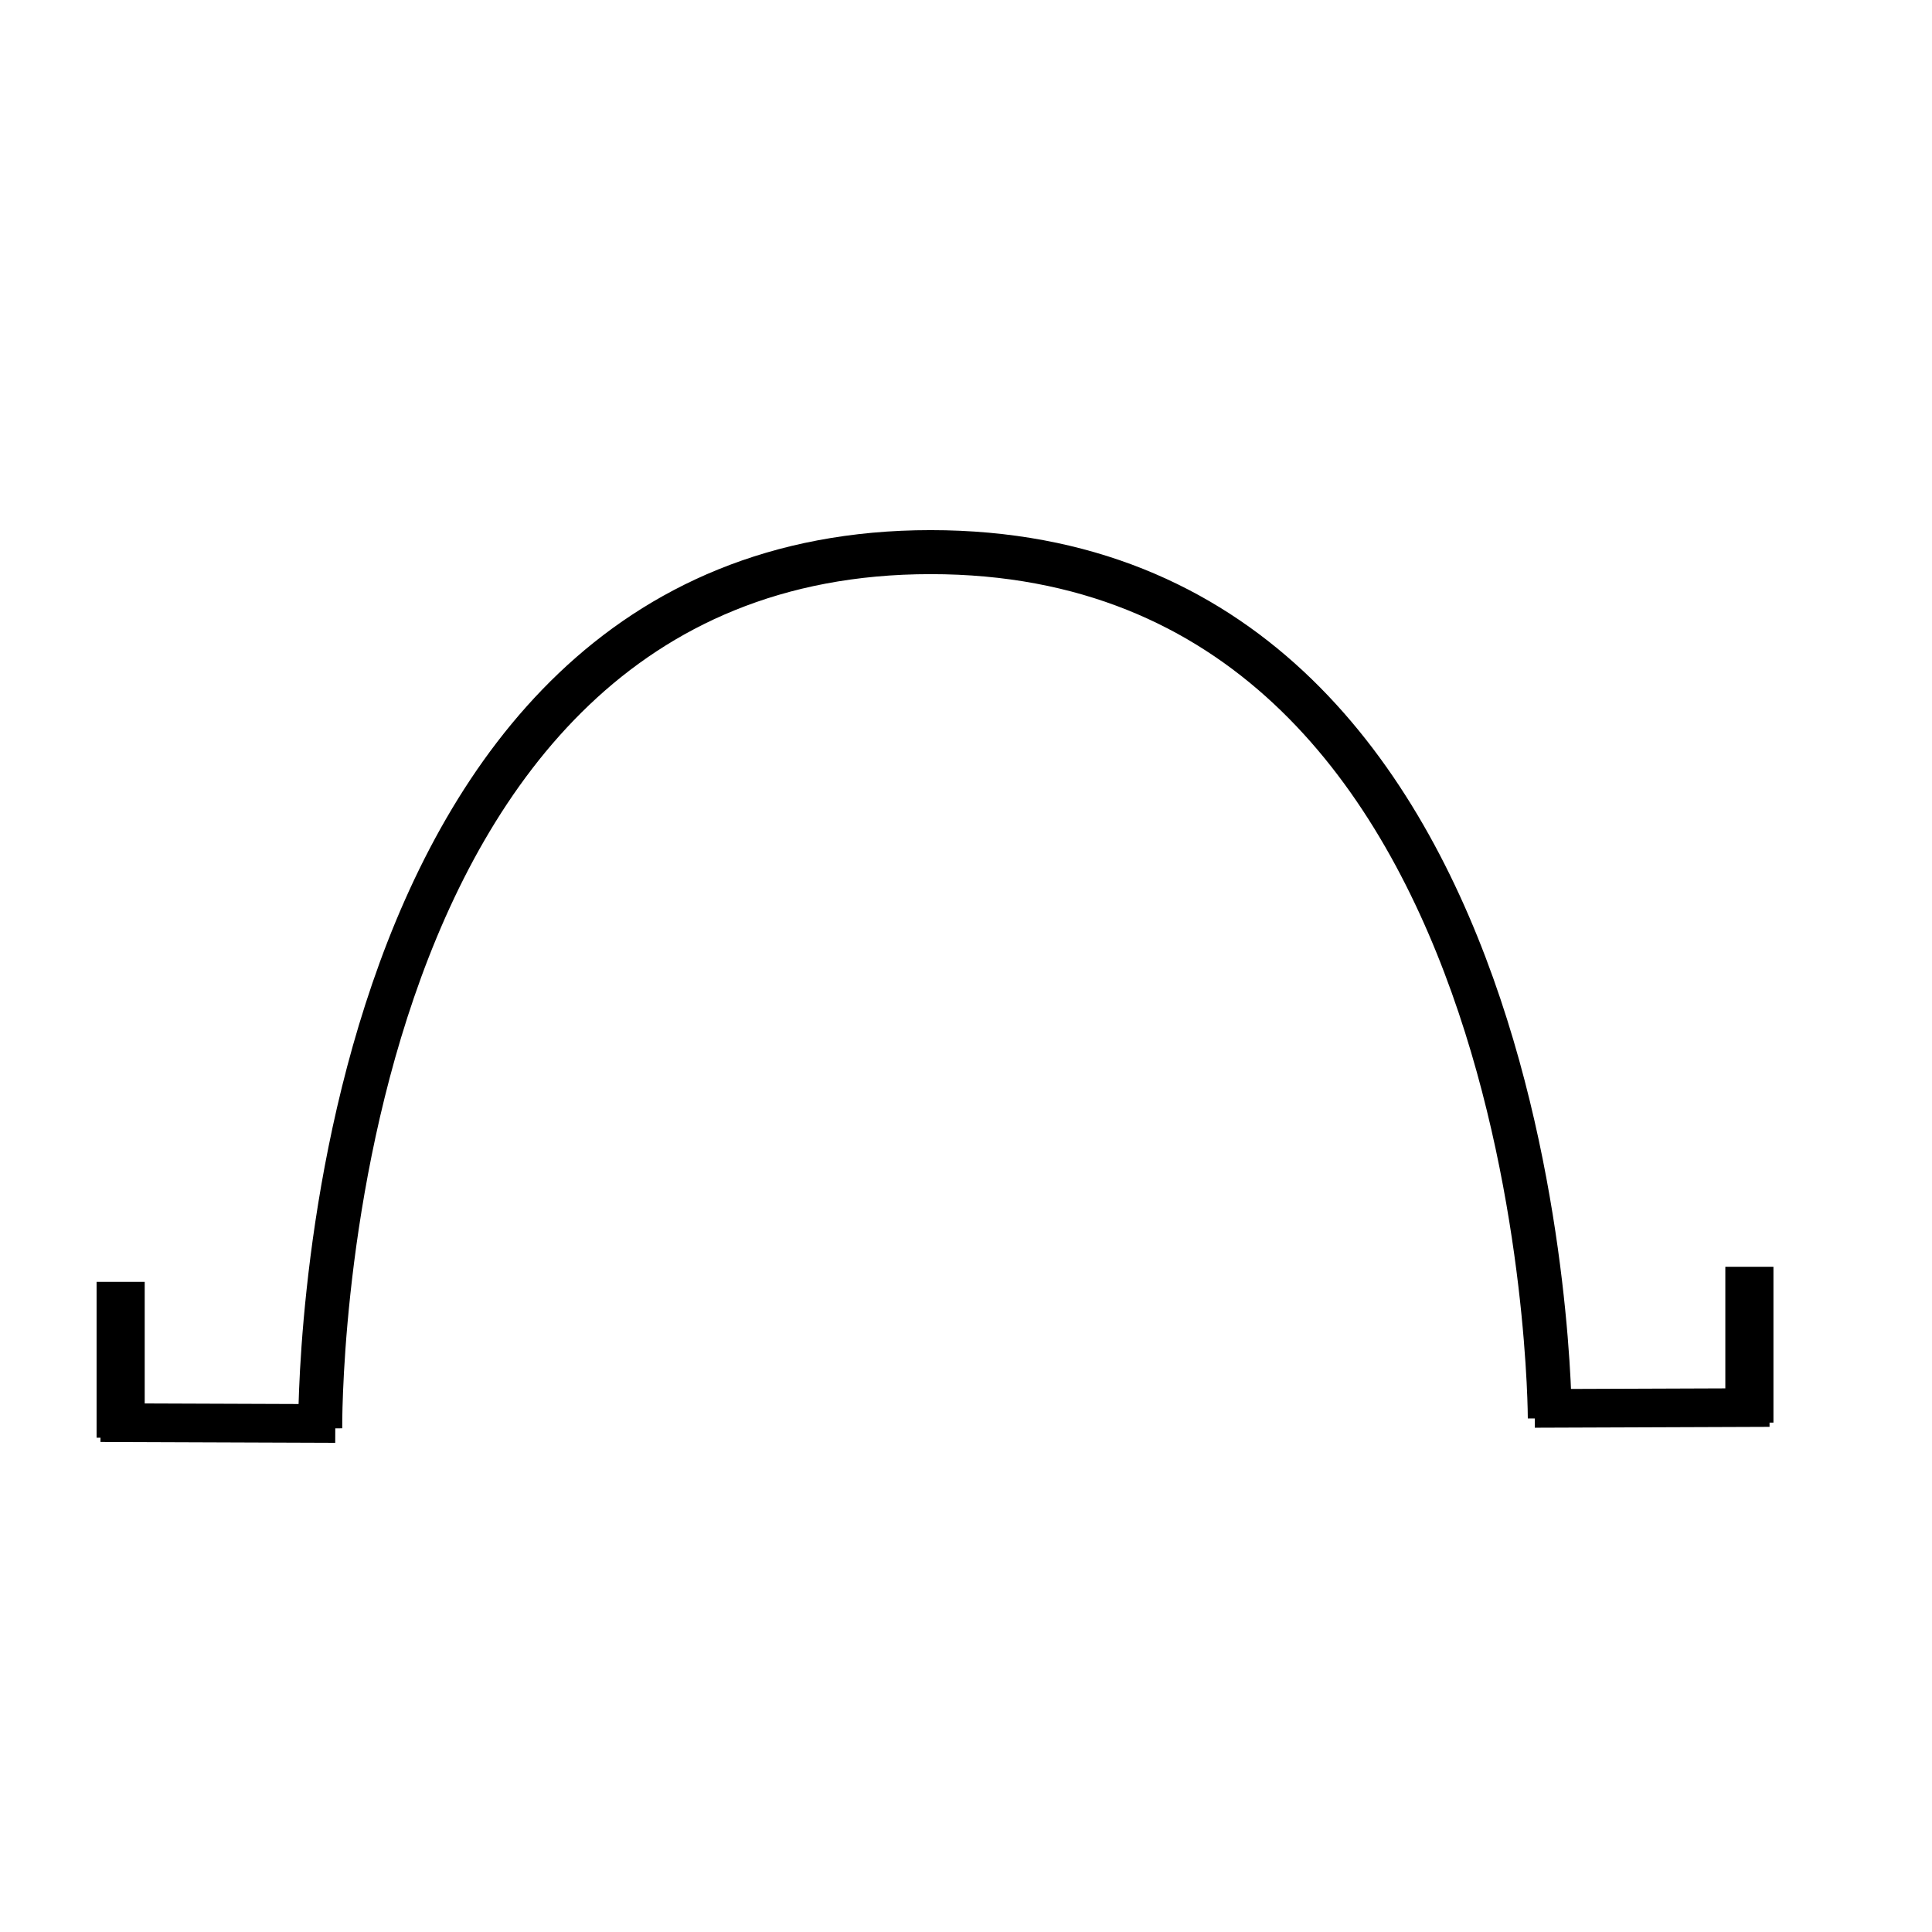 <?xml version="1.0" encoding="UTF-8" standalone="no"?>
<svg
   xmlns:dc="http://purl.org/dc/elements/1.1/"
   xmlns:cc="http://creativecommons.org/ns#"
   xmlns:rdf="http://www.w3.org/1999/02/22-rdf-syntax-ns#"
   xmlns:svg="http://www.w3.org/2000/svg"
   xmlns="http://www.w3.org/2000/svg"
   xmlns:sodipodi="http://sodipodi.sourceforge.net/DTD/sodipodi-0.dtd"
   xmlns:inkscape="http://www.inkscape.org/namespaces/inkscape"
   sodipodi:docname="tunnel.svg"
   inkscape:version="1.0beta2 (2b71d25, 2019-12-03)"
   xml:space="preserve"
   style="enable-background:new 0 0 250 250;"
   viewBox="0 0 250 250"
   y="0px"
   x="0px"
   id="Layer_1"
   version="1.1"><defs
     id="defs4203" /><sodipodi:namedview
     inkscape:document-rotation="0"
     inkscape:window-maximized="0"
     inkscape:window-y="23"
     inkscape:window-x="116"
     inkscape:current-layer="Layer_1"
     inkscape:cy="96.332406"
     inkscape:cx="24.638551"
     inkscape:zoom="1.5373079"
     showgrid="false"
     id="namedview4201"
     inkscape:window-height="797"
     inkscape:window-width="1324"
     inkscape:pageshadow="2"
     inkscape:pageopacity="0"
     guidetolerance="10"
     gridtolerance="10"
     objecttolerance="10"
     borderopacity="1"
     bordercolor="#666666"
     pagecolor="#ffffff" /><style
     id="style4196"
     type="text/css">
	.st0{fill-rule:evenodd;clip-rule:evenodd;}
</style><path
     inkscape:connector-curvature="0"
     id="path2105"
     d="m 200.546,183.547 c 0,0 0,-112.101 -80.127,-112.101 -80.127,0 -78.983,113.404 -78.983,113.404"
     style="fill:none;stroke:#000000;stroke-width:5.695;stroke-linecap:butt;stroke-linejoin:miter;stroke-miterlimit:4;stroke-dasharray:none;stroke-opacity:1" /><g
     id="g2115"><path
       style="fill:none;stroke:#000000;stroke-width:5;stroke-linecap:butt;stroke-linejoin:miter;stroke-miterlimit:4;stroke-dasharray:none;stroke-opacity:1"
       d="M 43.387,184.2 13.01,184.088"
       id="path2109"
       inkscape:connector-curvature="0" /><path
       style="fill:none;stroke:#000000;stroke-width:6.225;stroke-linecap:butt;stroke-linejoin:miter;stroke-miterlimit:4;stroke-dasharray:none;stroke-opacity:1"
       d="M 15.612,186.04 V 165.874"
       id="path2111"
       inkscape:connector-curvature="0" /></g><g
     transform="matrix(-1,0,0,1,241.981,-1.954)"
     id="g2121"><path
       inkscape:connector-curvature="0"
       id="path2117"
       d="M 43.387,184.2 13.01,184.088"
       style="fill:none;stroke:#000000;stroke-width:5;stroke-linecap:butt;stroke-linejoin:miter;stroke-miterlimit:4;stroke-dasharray:none;stroke-opacity:1" /><path
       inkscape:connector-curvature="0"
       id="path2119"
       d="M 15.612,186.04 V 165.874"
       style="fill:none;stroke:#000000;stroke-width:6.225;stroke-linecap:butt;stroke-linejoin:miter;stroke-miterlimit:4;stroke-dasharray:none;stroke-opacity:1" /></g></svg>
